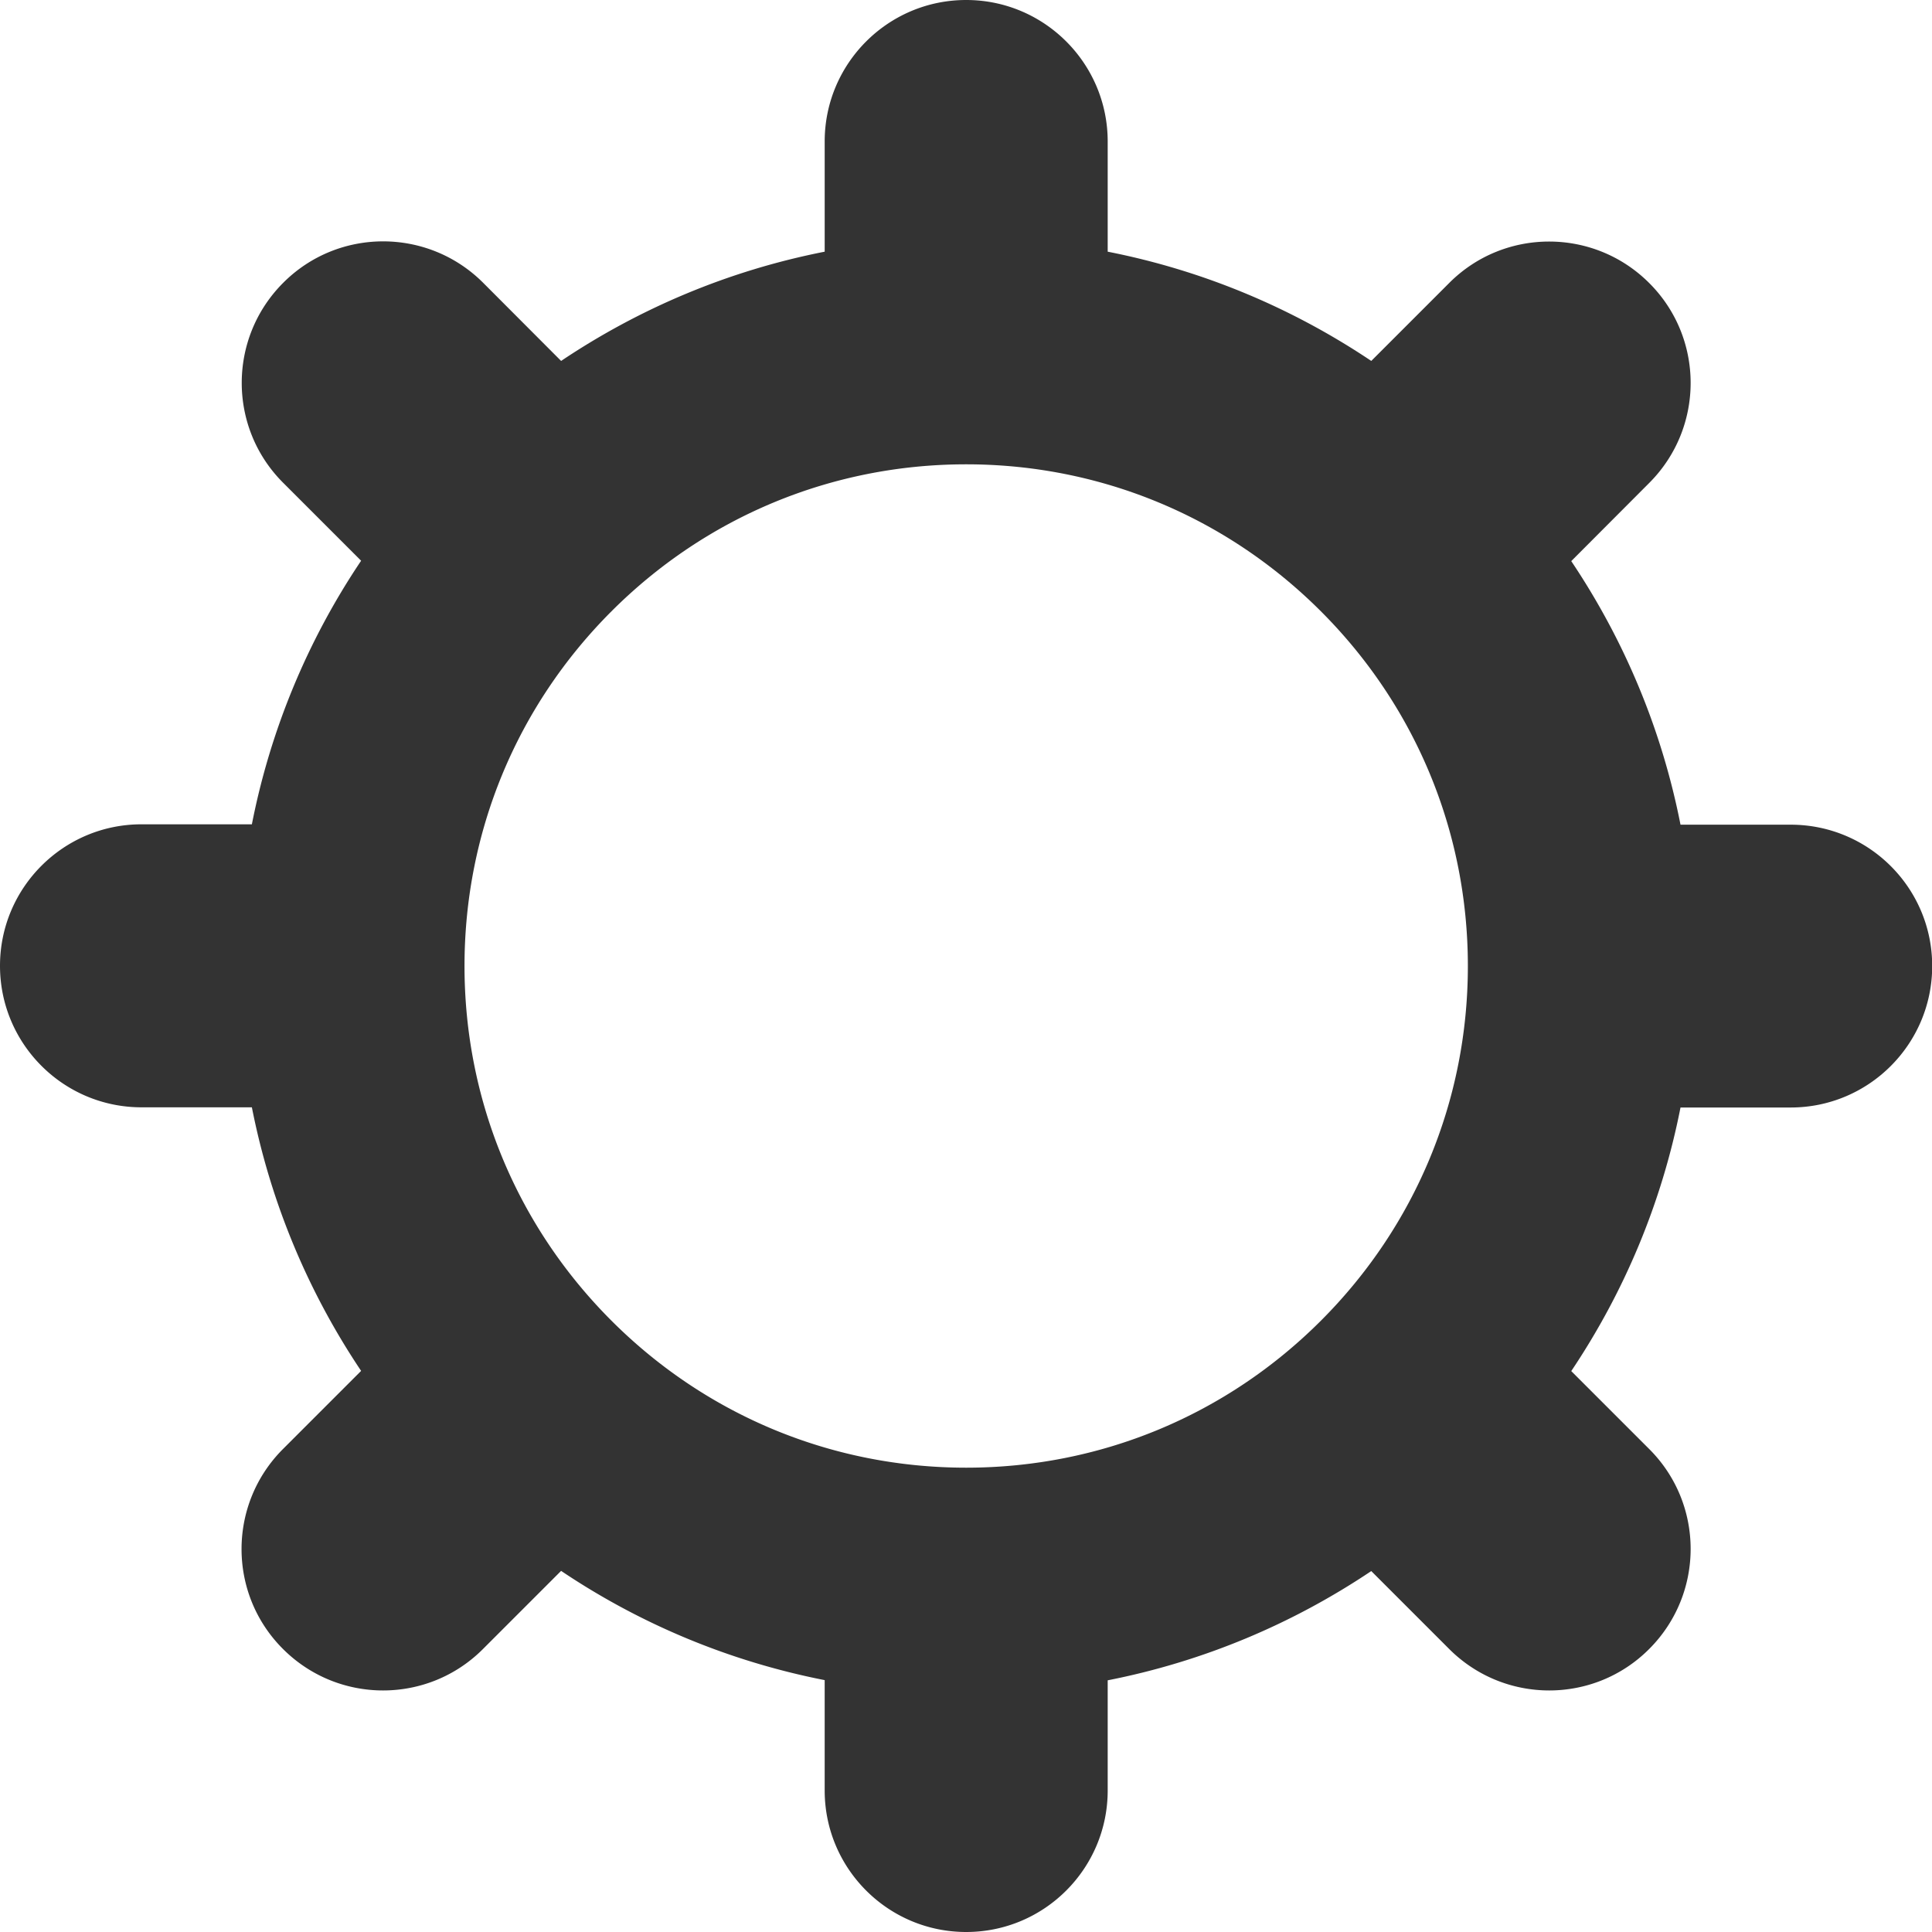 <?xml version="1.0" standalone="no"?><!DOCTYPE svg PUBLIC "-//W3C//DTD SVG 1.1//EN" "http://www.w3.org/Graphics/SVG/1.1/DTD/svg11.dtd"><svg class="icon" width="200px" height="200.00px" viewBox="0 0 1024 1024" version="1.1" xmlns="http://www.w3.org/2000/svg"><path fill="#333333" d="M949.1 437.1h-58.4c-10-50.9-30-98.1-57.9-139.7L874.1 256c29.3-29.3 29.3-76.8 0-106-29.3-29.3-76.8-29.3-106 0l-41.3 41.3c-41.6-27.9-88.8-47.9-139.7-57.9V75c0-41.4-33.6-75-75-75s-75 33.6-75 75v58.4c-50.9 10-98.1 30-139.7 57.9L256.1 149.9c-29.3-29.3-76.8-29.3-106 0-29.3 29.3-29.3 76.8 0 106l41.3 41.3a382.33 382.33 0 0 0-57.9 139.7H75c-41.4 0-75 33.6-75 75s33.6 75 75 75h58.5c10 50.8 30 98.1 57.9 139.7L150 768c-29.3 29.3-29.3 76.8 0 106 29.3 29.3 76.8 29.3 106 0l41.4-41.4c41.5 27.9 88.8 47.9 139.7 57.9V949c0 41.4 33.6 75 75 75s75-33.6 75-75v-58.4c50.9-10 98.1-30 139.7-57.9L768.1 874c29.3 29.3 76.8 29.3 106 0 29.3-29.3 29.3-76.8 0-106l-41.3-41.3c27.9-41.6 47.9-88.8 57.9-139.7H949.1c41.4 0 75-33.6 75-75s-33.6-74.9-75-74.9zM778 512c0 71-27.7 137.8-77.9 188-50.2 50.2-117 77.9-188 77.9S374.3 750.2 324.1 700c-50.2-50.2-77.9-117-77.9-188s27.7-137.8 77.9-188c50.2-50.2 117-77.9 188-77.9s137.8 27.7 188 77.9c50.2 50.2 77.9 117 77.9 188z" /></svg>
